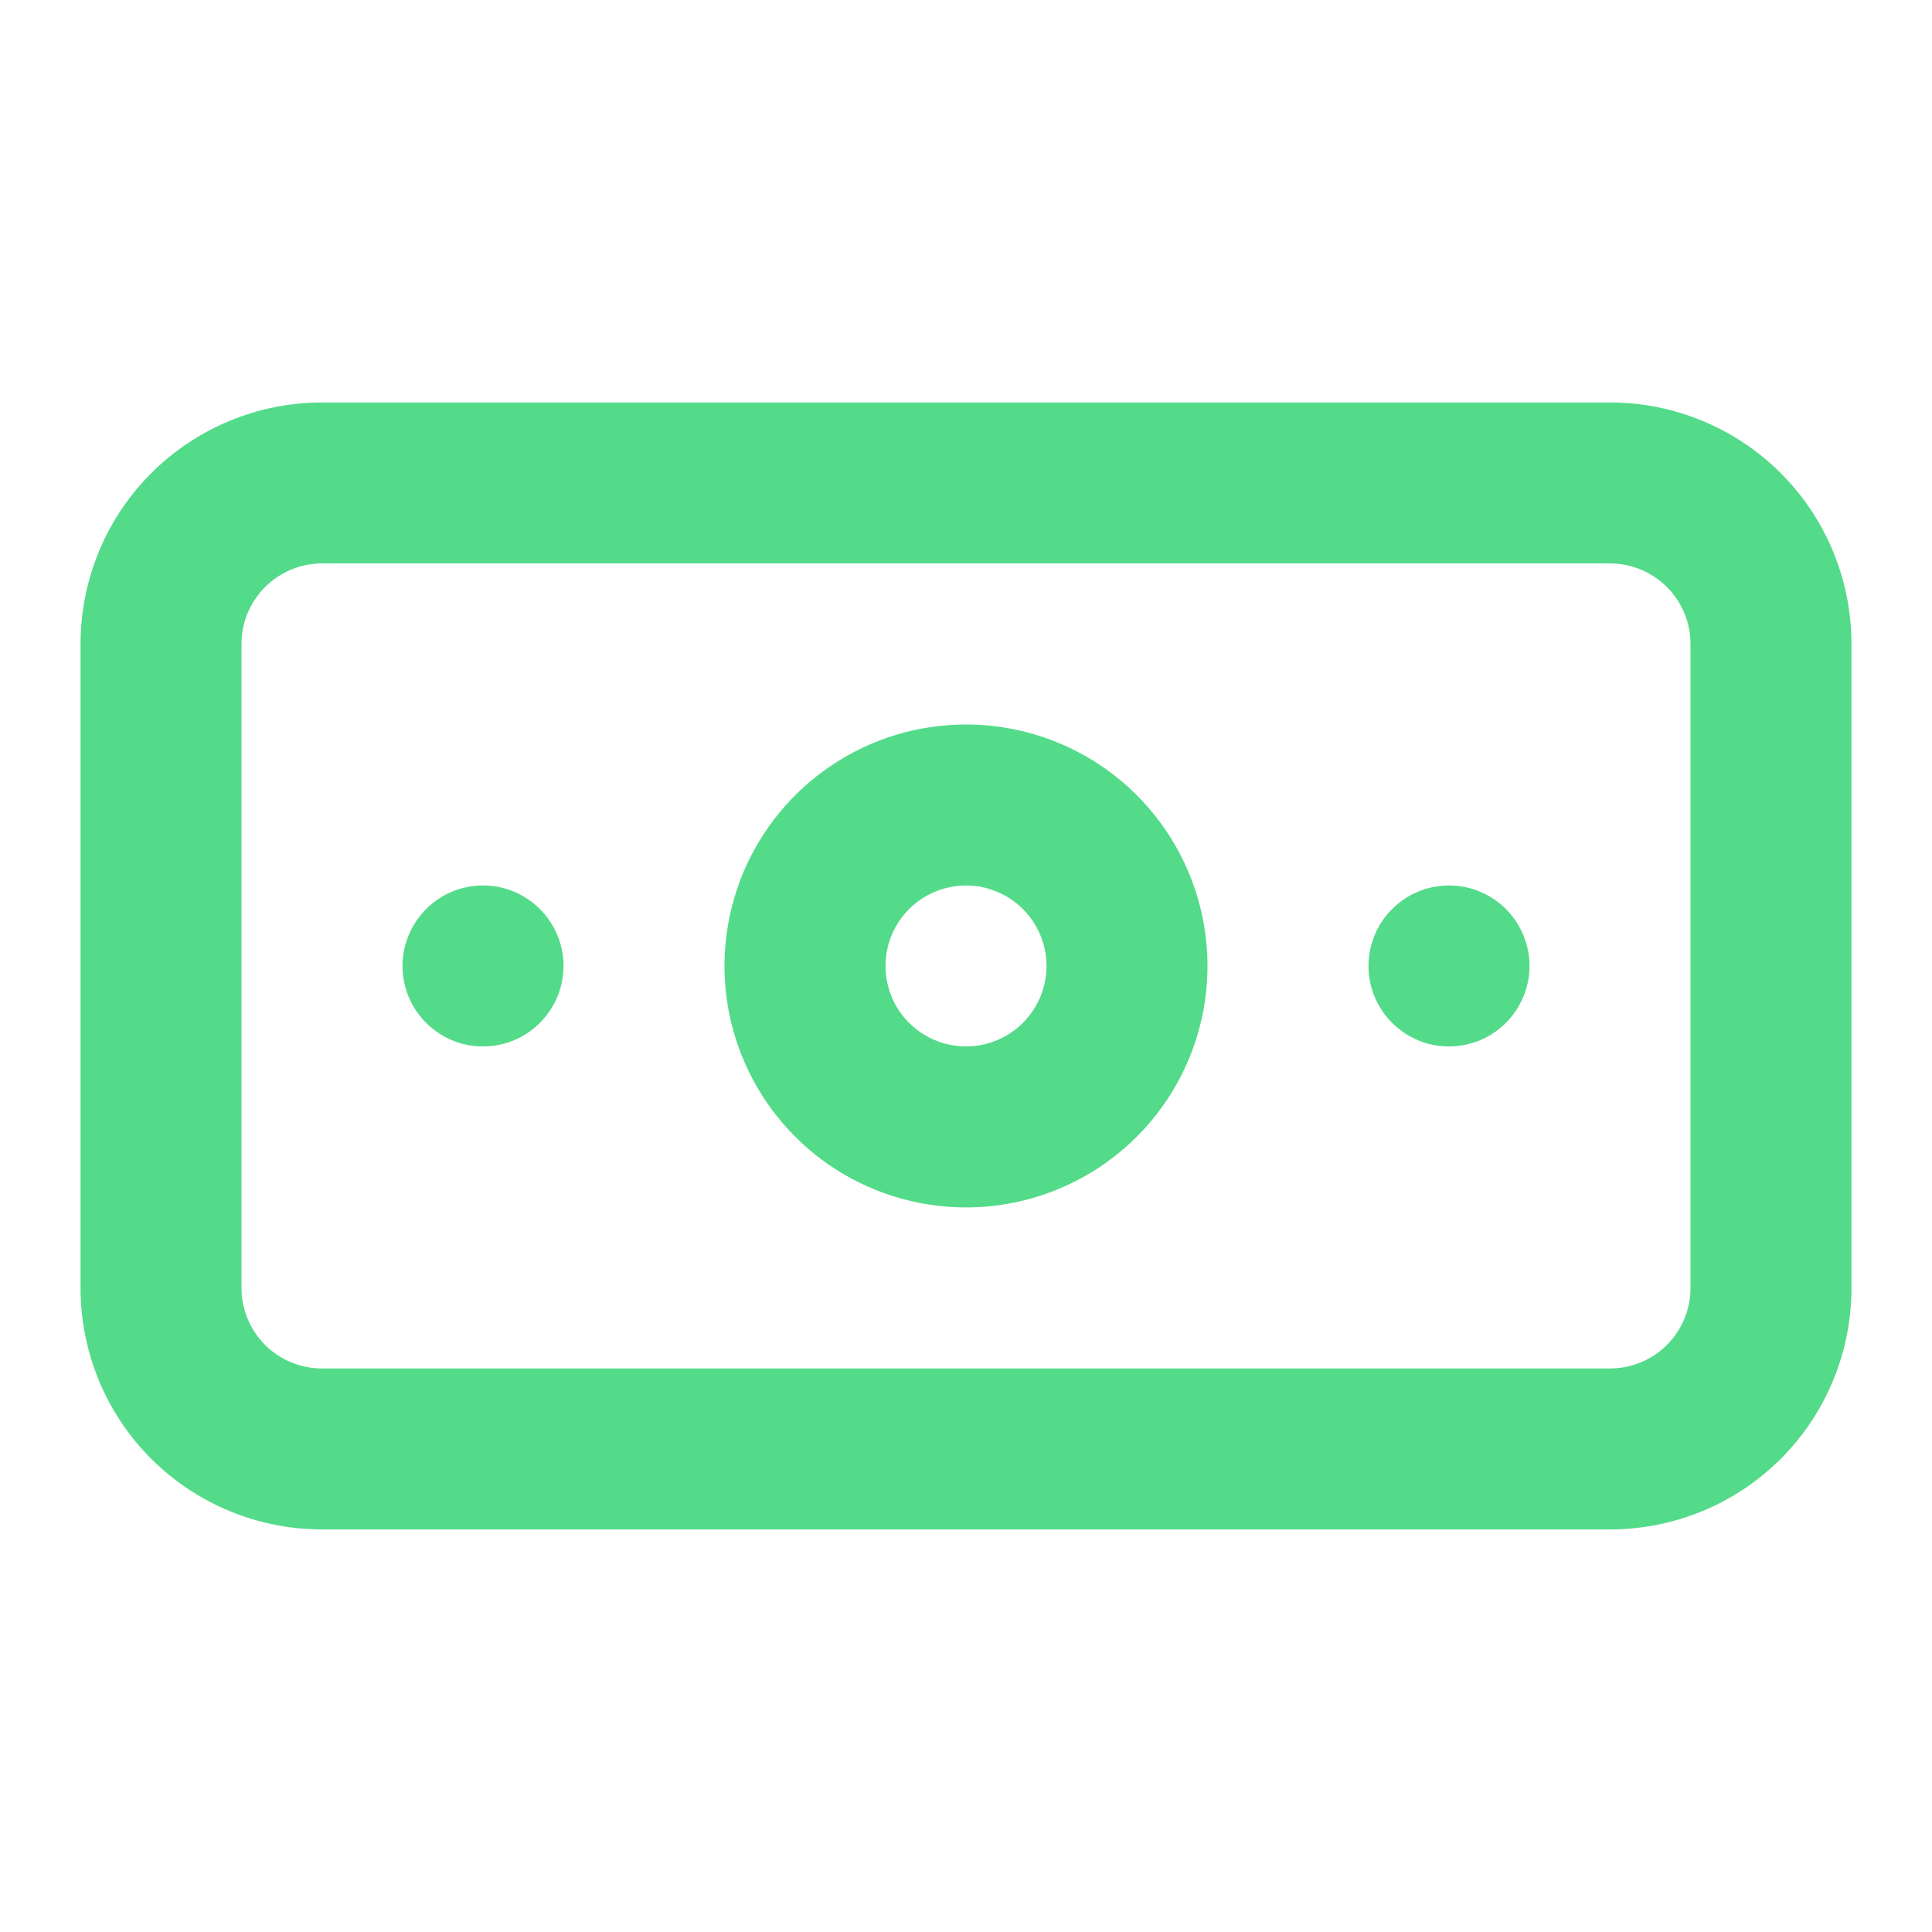 <svg width="16" height="16" viewBox="0 0 16 16" fill="none" xmlns="http://www.w3.org/2000/svg">
<path d="M4 7.333C3.868 7.333 3.739 7.372 3.63 7.445C3.52 7.519 3.435 7.623 3.384 7.745C3.334 7.866 3.32 8 3.346 8.13C3.372 8.259 3.435 8.378 3.529 8.471C3.622 8.564 3.741 8.628 3.87 8.654C3.999 8.679 4.133 8.666 4.255 8.616C4.377 8.565 4.481 8.48 4.554 8.37C4.628 8.26 4.667 8.132 4.667 8C4.667 7.823 4.596 7.653 4.471 7.528C4.346 7.403 4.177 7.333 4 7.333ZM12 7.333C11.868 7.333 11.739 7.372 11.63 7.445C11.52 7.519 11.434 7.623 11.384 7.745C11.334 7.866 11.32 8 11.346 8.13C11.372 8.259 11.435 8.378 11.529 8.471C11.622 8.564 11.741 8.628 11.87 8.654C11.999 8.679 12.133 8.666 12.255 8.616C12.377 8.565 12.481 8.48 12.554 8.37C12.628 8.26 12.667 8.132 12.667 8C12.667 7.823 12.596 7.653 12.471 7.528C12.346 7.403 12.177 7.333 12 7.333ZM13.333 3.333H2.667C2.136 3.333 1.628 3.544 1.252 3.919C0.877 4.294 0.667 4.803 0.667 5.333V10.666C0.667 11.197 0.877 11.706 1.252 12.081C1.628 12.456 2.136 12.666 2.667 12.666H13.333C13.864 12.666 14.373 12.456 14.748 12.081C15.123 11.706 15.333 11.197 15.333 10.666V5.333C15.333 4.803 15.123 4.294 14.748 3.919C14.373 3.544 13.864 3.333 13.333 3.333ZM14 10.666C14 10.843 13.93 11.013 13.805 11.138C13.68 11.263 13.51 11.333 13.333 11.333H2.667C2.49 11.333 2.32 11.263 2.195 11.138C2.07 11.013 2 10.843 2 10.666V5.333C2 5.156 2.07 4.987 2.195 4.862C2.32 4.737 2.49 4.666 2.667 4.666H13.333C13.51 4.666 13.68 4.737 13.805 4.862C13.93 4.987 14 5.156 14 5.333V10.666ZM8 6C7.604 6 7.218 6.117 6.889 6.337C6.56 6.556 6.304 6.869 6.152 7.234C6.001 7.6 5.961 8.002 6.038 8.39C6.116 8.778 6.306 9.134 6.586 9.414C6.865 9.694 7.222 9.884 7.61 9.961C7.998 10.038 8.4 9.999 8.765 9.847C9.131 9.696 9.443 9.44 9.663 9.111C9.883 8.782 10 8.395 10 8C10 7.469 9.789 6.961 9.414 6.585C9.039 6.21 8.53 6 8 6ZM8 8.666C7.868 8.666 7.739 8.627 7.63 8.554C7.52 8.481 7.435 8.377 7.384 8.255C7.334 8.133 7.32 7.999 7.346 7.87C7.372 7.74 7.435 7.622 7.529 7.528C7.622 7.435 7.741 7.372 7.87 7.346C7.999 7.32 8.133 7.333 8.255 7.384C8.377 7.434 8.481 7.52 8.554 7.629C8.628 7.739 8.667 7.868 8.667 8C8.667 8.176 8.596 8.346 8.471 8.471C8.346 8.596 8.177 8.666 8 8.666Z" fill="#53DB89"/>
</svg>
